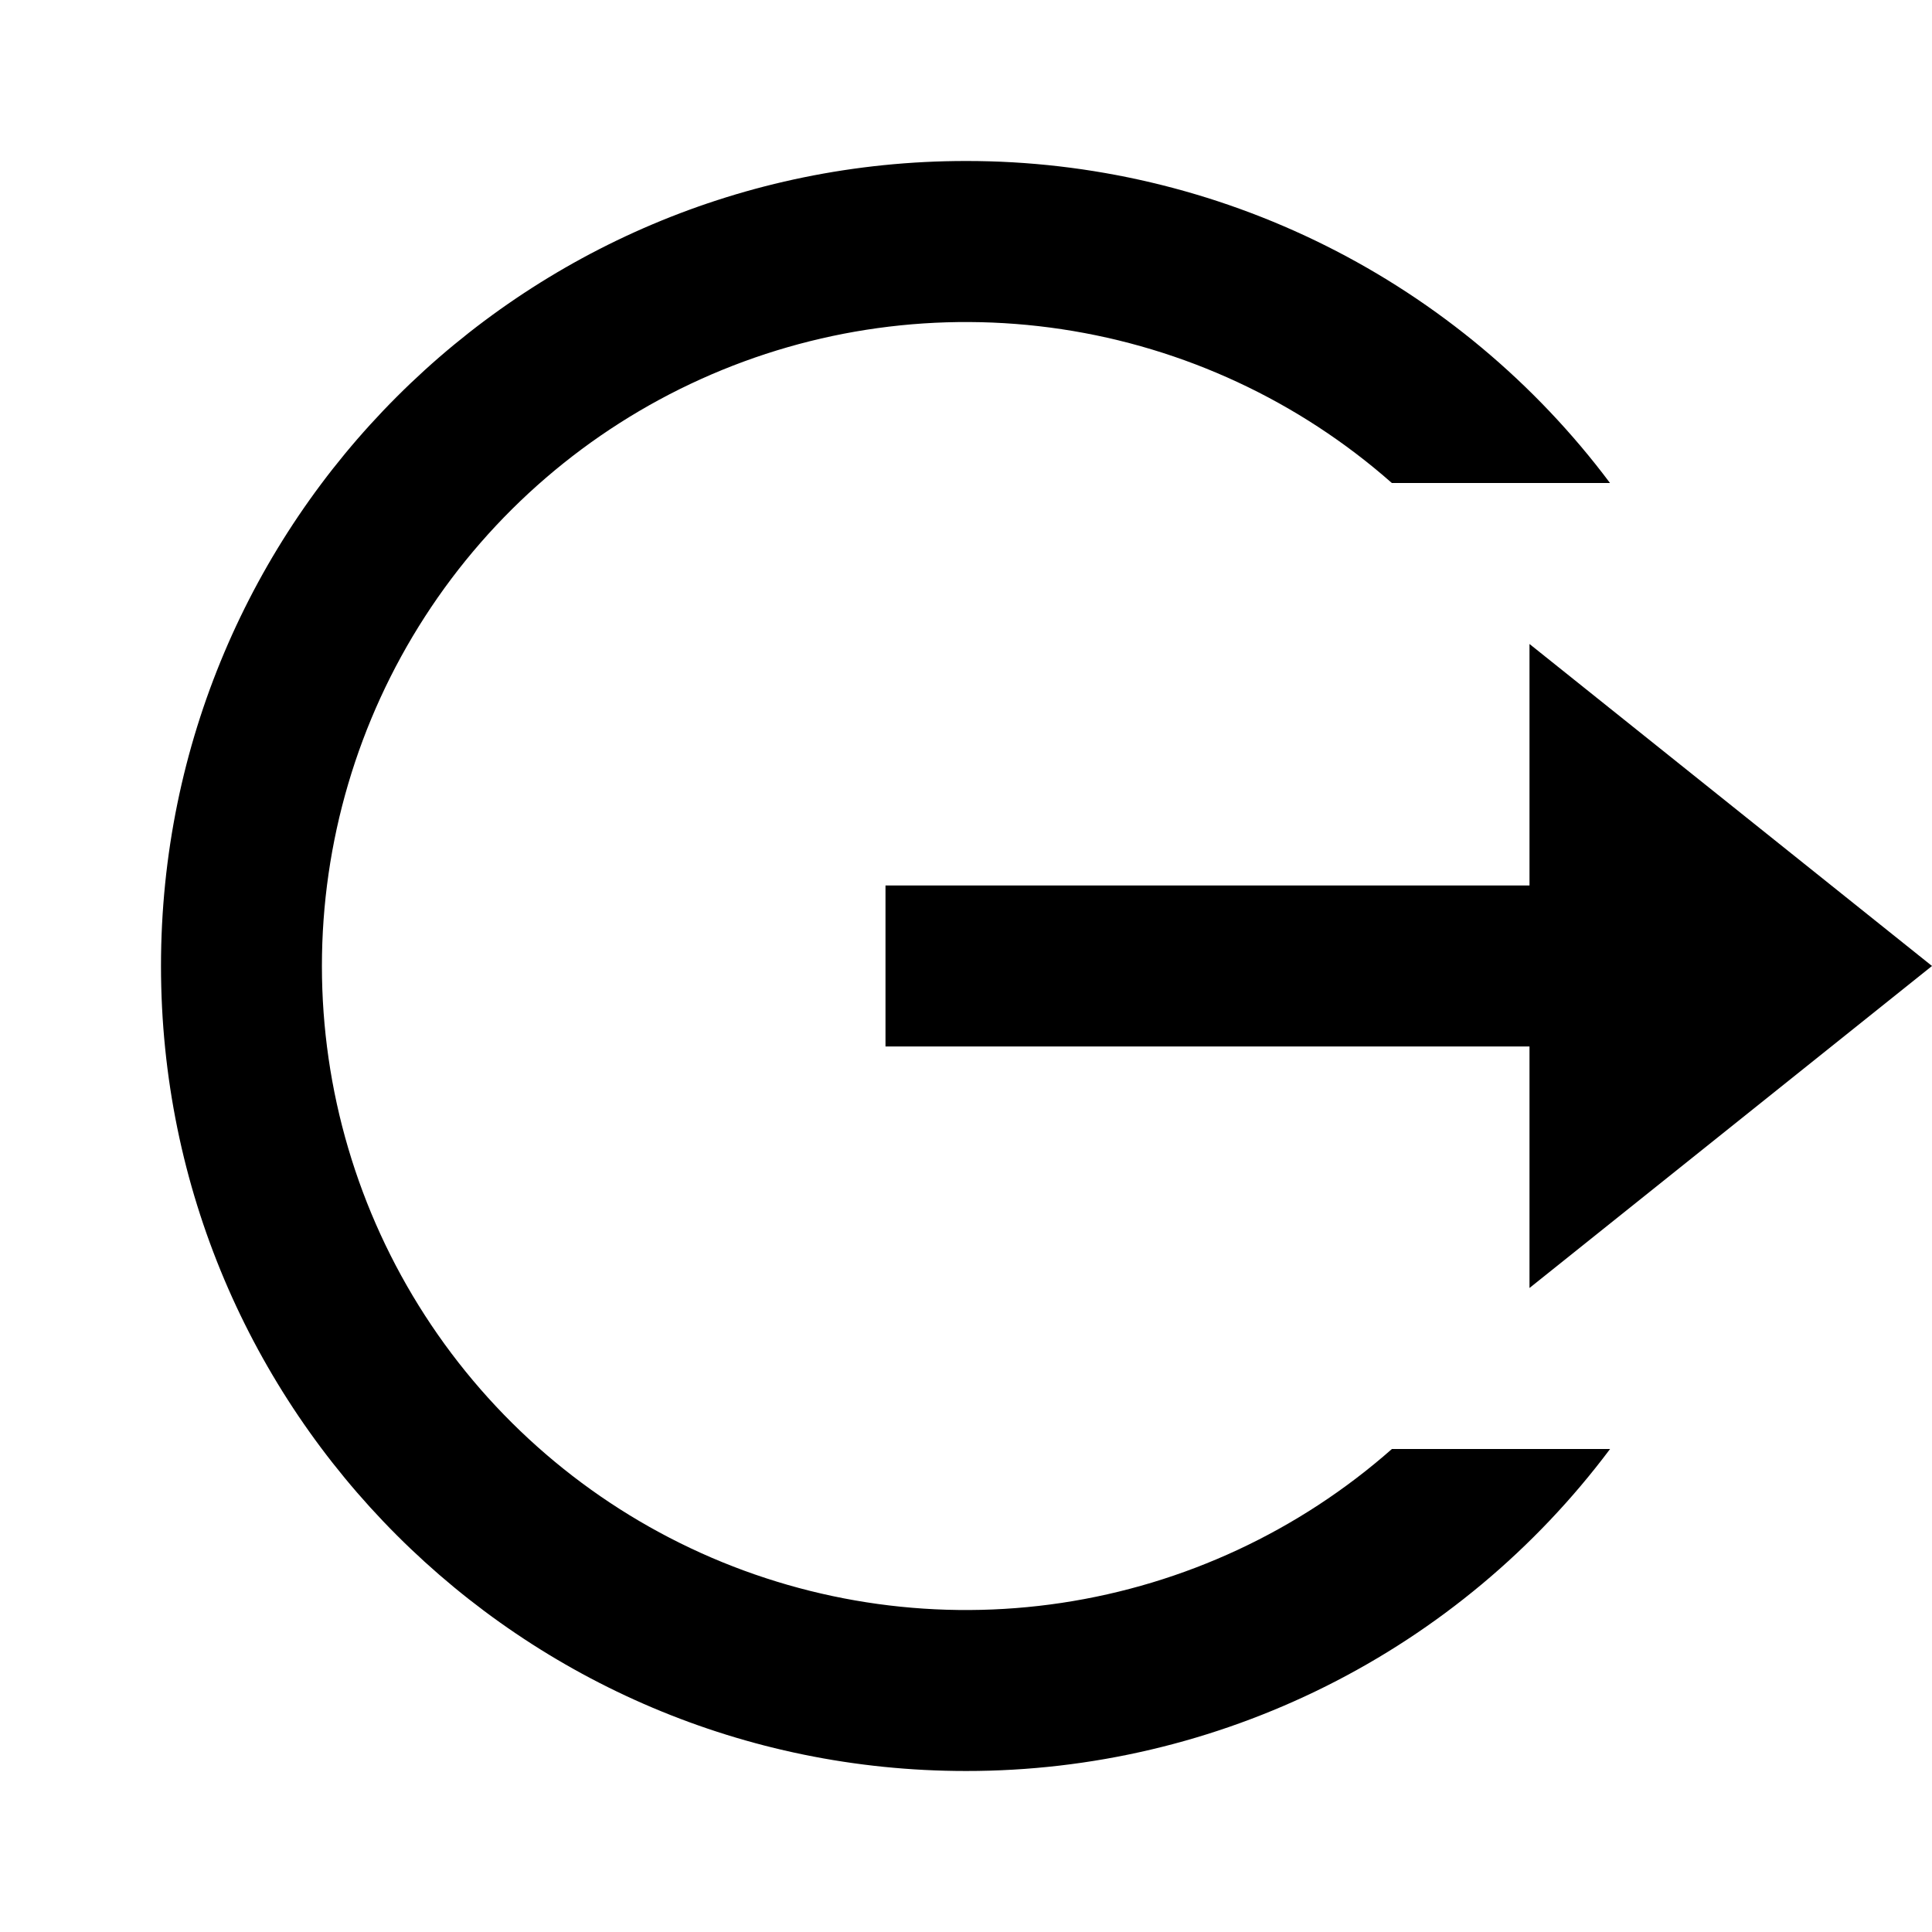 <svg width="800" height="800" viewBox="0 0 800 800" fill="none" xmlns="http://www.w3.org/2000/svg">
<g clip-path="url(#clip0_1538_28)">
<path d="M399.997 733.331C215.897 733.331 66.664 584.097 66.664 399.997C66.664 215.897 215.897 66.664 399.997 66.664C451.753 66.625 502.804 78.657 549.095 101.802C595.386 124.948 635.642 158.57 666.664 199.997H576.331C537.838 166.056 490.37 143.943 439.621 136.311C388.873 128.679 337 135.853 290.227 156.971C243.454 178.09 203.769 212.256 175.933 255.37C148.097 298.485 133.293 348.715 133.297 400.034C133.302 451.354 148.114 501.582 175.957 544.691C203.8 587.801 243.491 621.961 290.267 643.071C337.044 664.182 388.918 671.347 439.665 663.707C490.413 656.066 537.877 633.945 576.364 599.997H666.697C635.672 641.429 595.411 675.054 549.113 698.2C502.816 721.346 451.758 733.375 399.997 733.331ZM633.331 533.331V433.331H366.664V366.664H633.331V266.664L799.997 399.997L633.331 533.331Z" fill="black"/>
</g>
<defs>
<clipPath id="clip0_1538_28">
<rect width="800" height="800" fill="white"/>
</clipPath>
</defs>
</svg>
